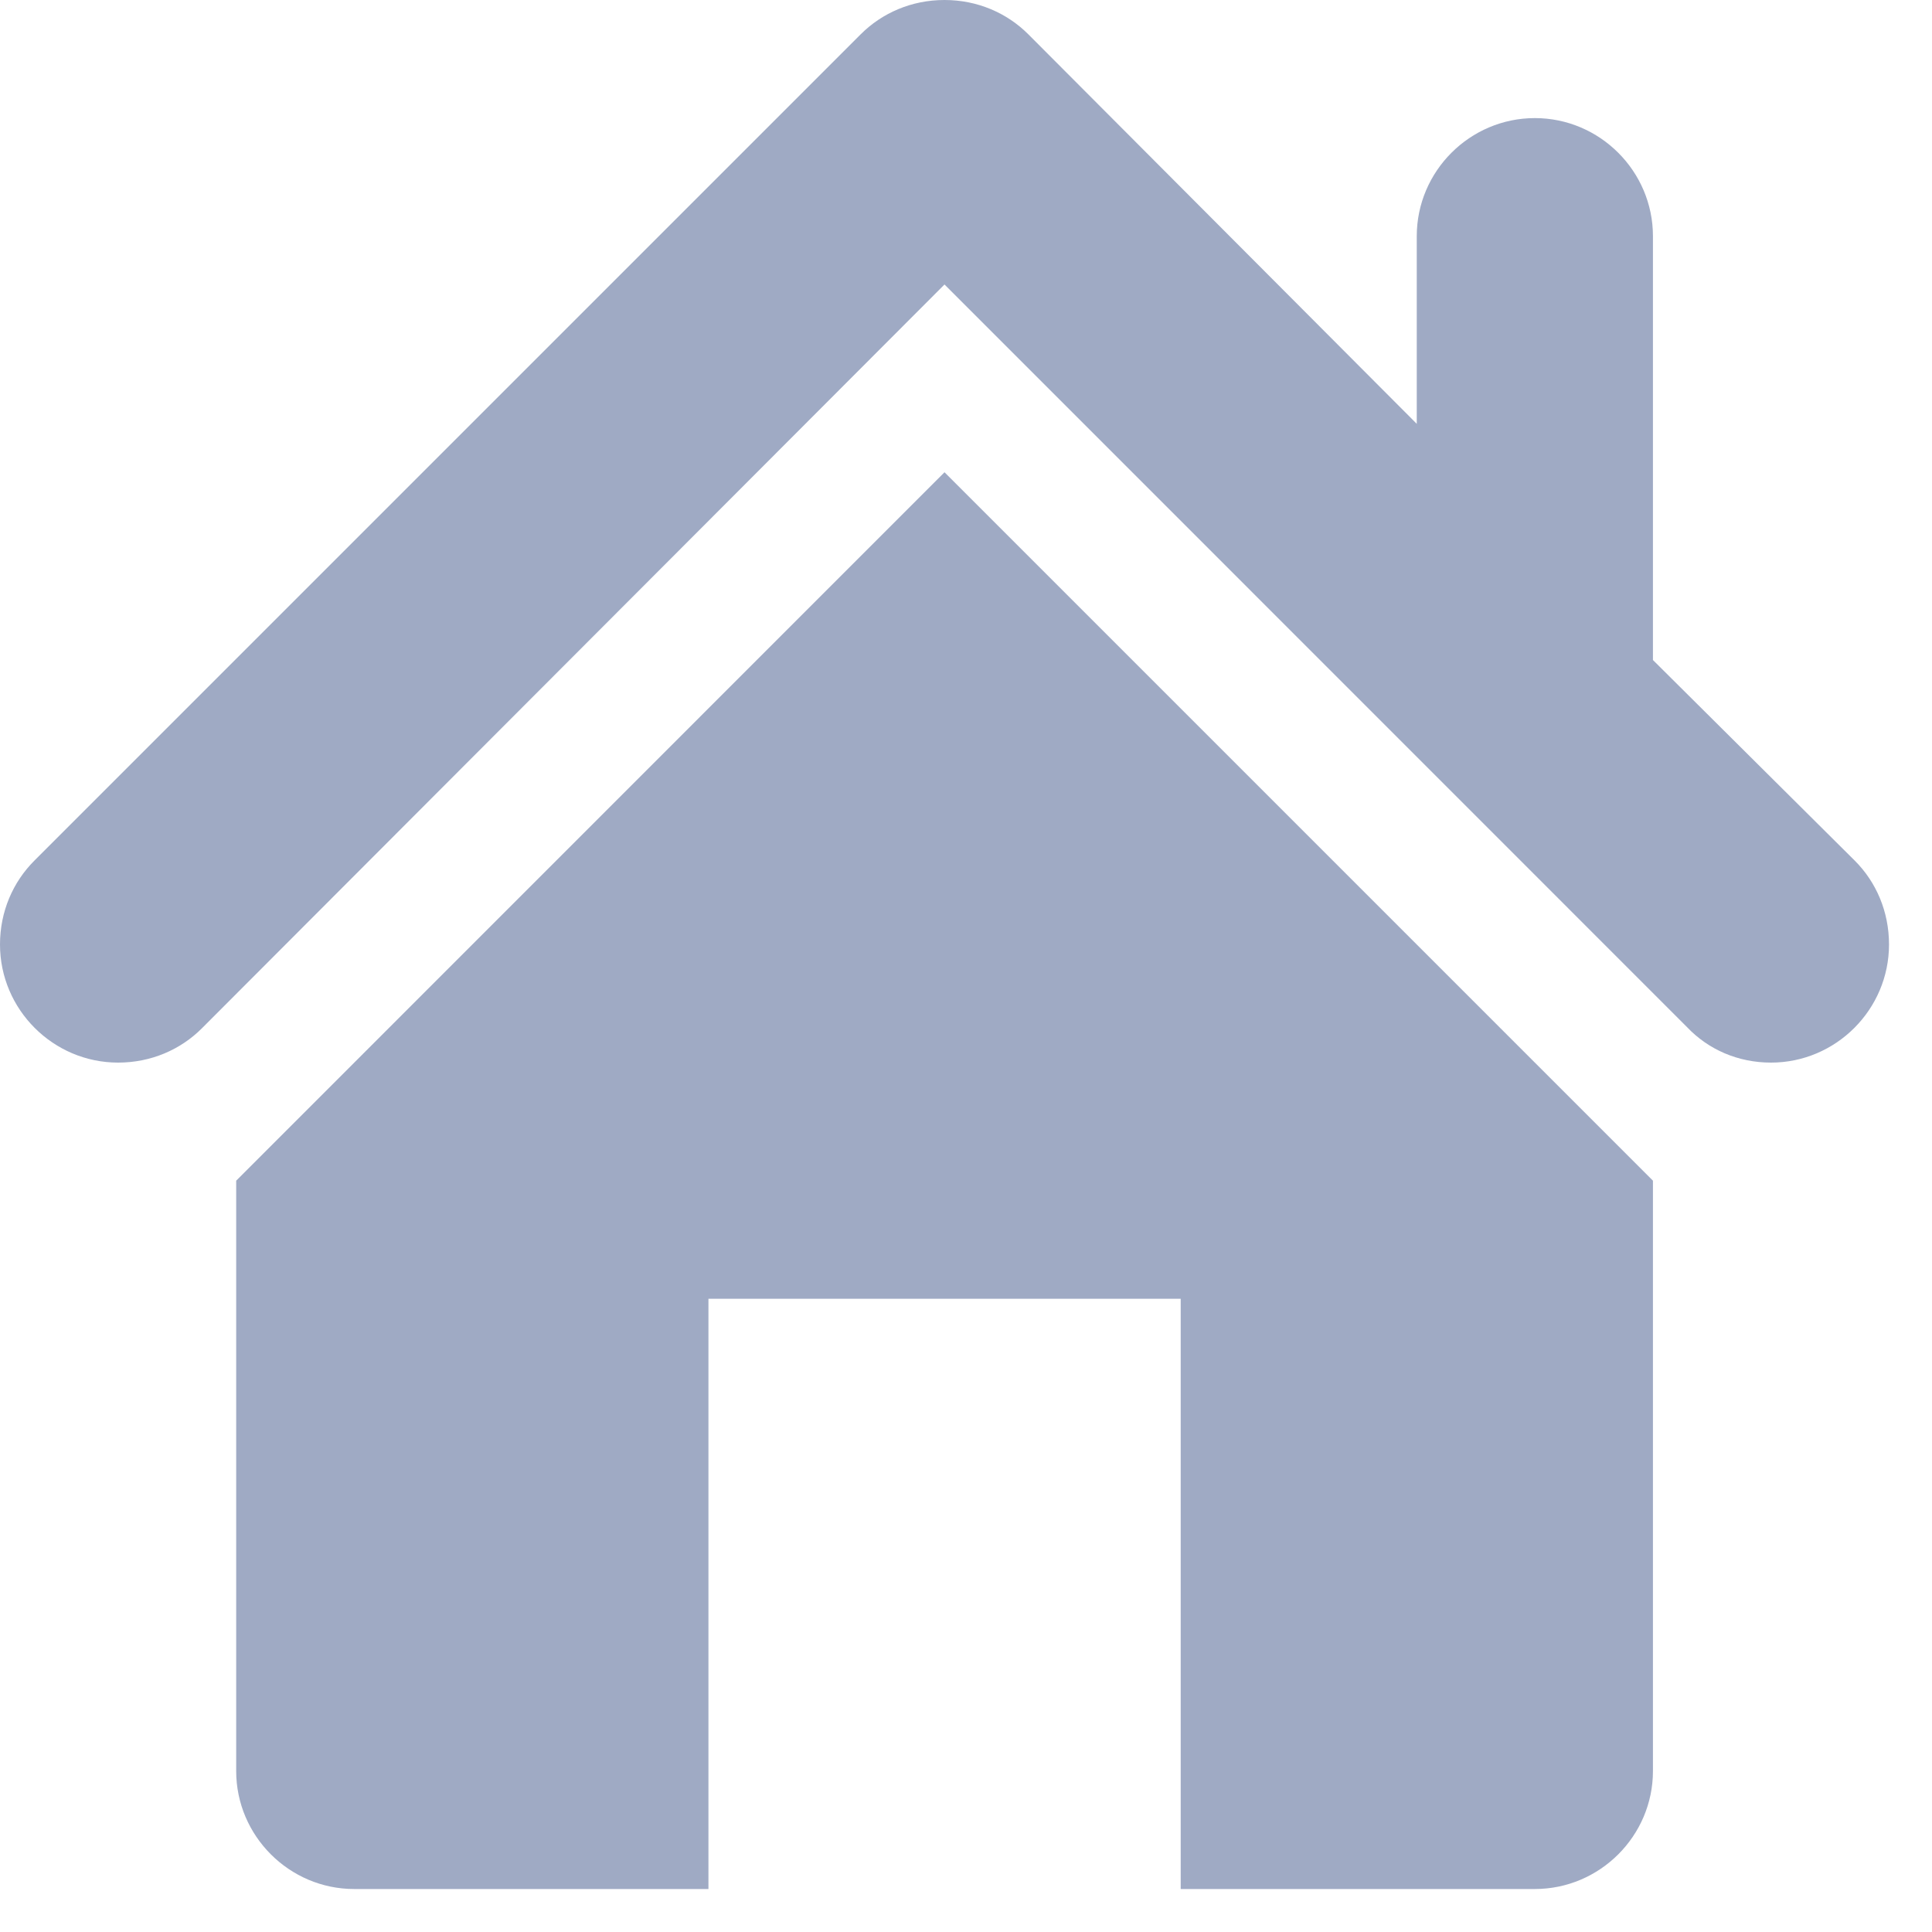 <?xml version="1.0" encoding="UTF-8"?>
<svg width="16px" height="16px" viewBox="0 0 16 16" version="1.1" xmlns="http://www.w3.org/2000/svg" xmlns:xlink="http://www.w3.org/1999/xlink">
    <!-- Generator: Sketch 58 (84663) - https://sketch.com -->
    <title>dashboard</title>
    <desc>Created with Sketch.</desc>
    <g id="云测平台" stroke="none" stroke-width="1" fill="none" fill-rule="evenodd">
        <g id="画板" transform="translate(-160, -95)" fill="#9FAAC4" fill-rule="nonzero">
            <path d="M161.956,104.778 L161.956,109.667 C161.956,110.204 162.396,110.644 162.933,110.644 L165.867,110.644 L165.867,105.756 L169.778,105.756 L169.778,110.644 L172.711,110.644 C173.249,110.644 173.689,110.204 173.689,109.667 L173.689,104.778 L167.822,98.911 L161.956,104.778 Z M175.361,102.128 L173.689,100.466 L173.689,96.956 C173.689,96.418 173.249,95.978 172.711,95.978 C172.173,95.978 171.733,96.418 171.733,96.956 L171.733,98.51 L168.516,95.284 C168.34,95.108 168.096,95 167.822,95 C167.548,95 167.304,95.108 167.128,95.284 L160.284,102.128 C160.108,102.304 160,102.548 160,102.822 C160,103.36 160.44,103.8 160.978,103.8 C161.252,103.8 161.496,103.692 161.672,103.516 L167.822,97.356 L173.972,103.507 C174.148,103.692 174.393,103.8 174.667,103.8 C175.204,103.8 175.644,103.36 175.644,102.822 C175.644,102.548 175.537,102.304 175.361,102.128 Z" id="home"></path>
        </g>
    </g>
</svg>